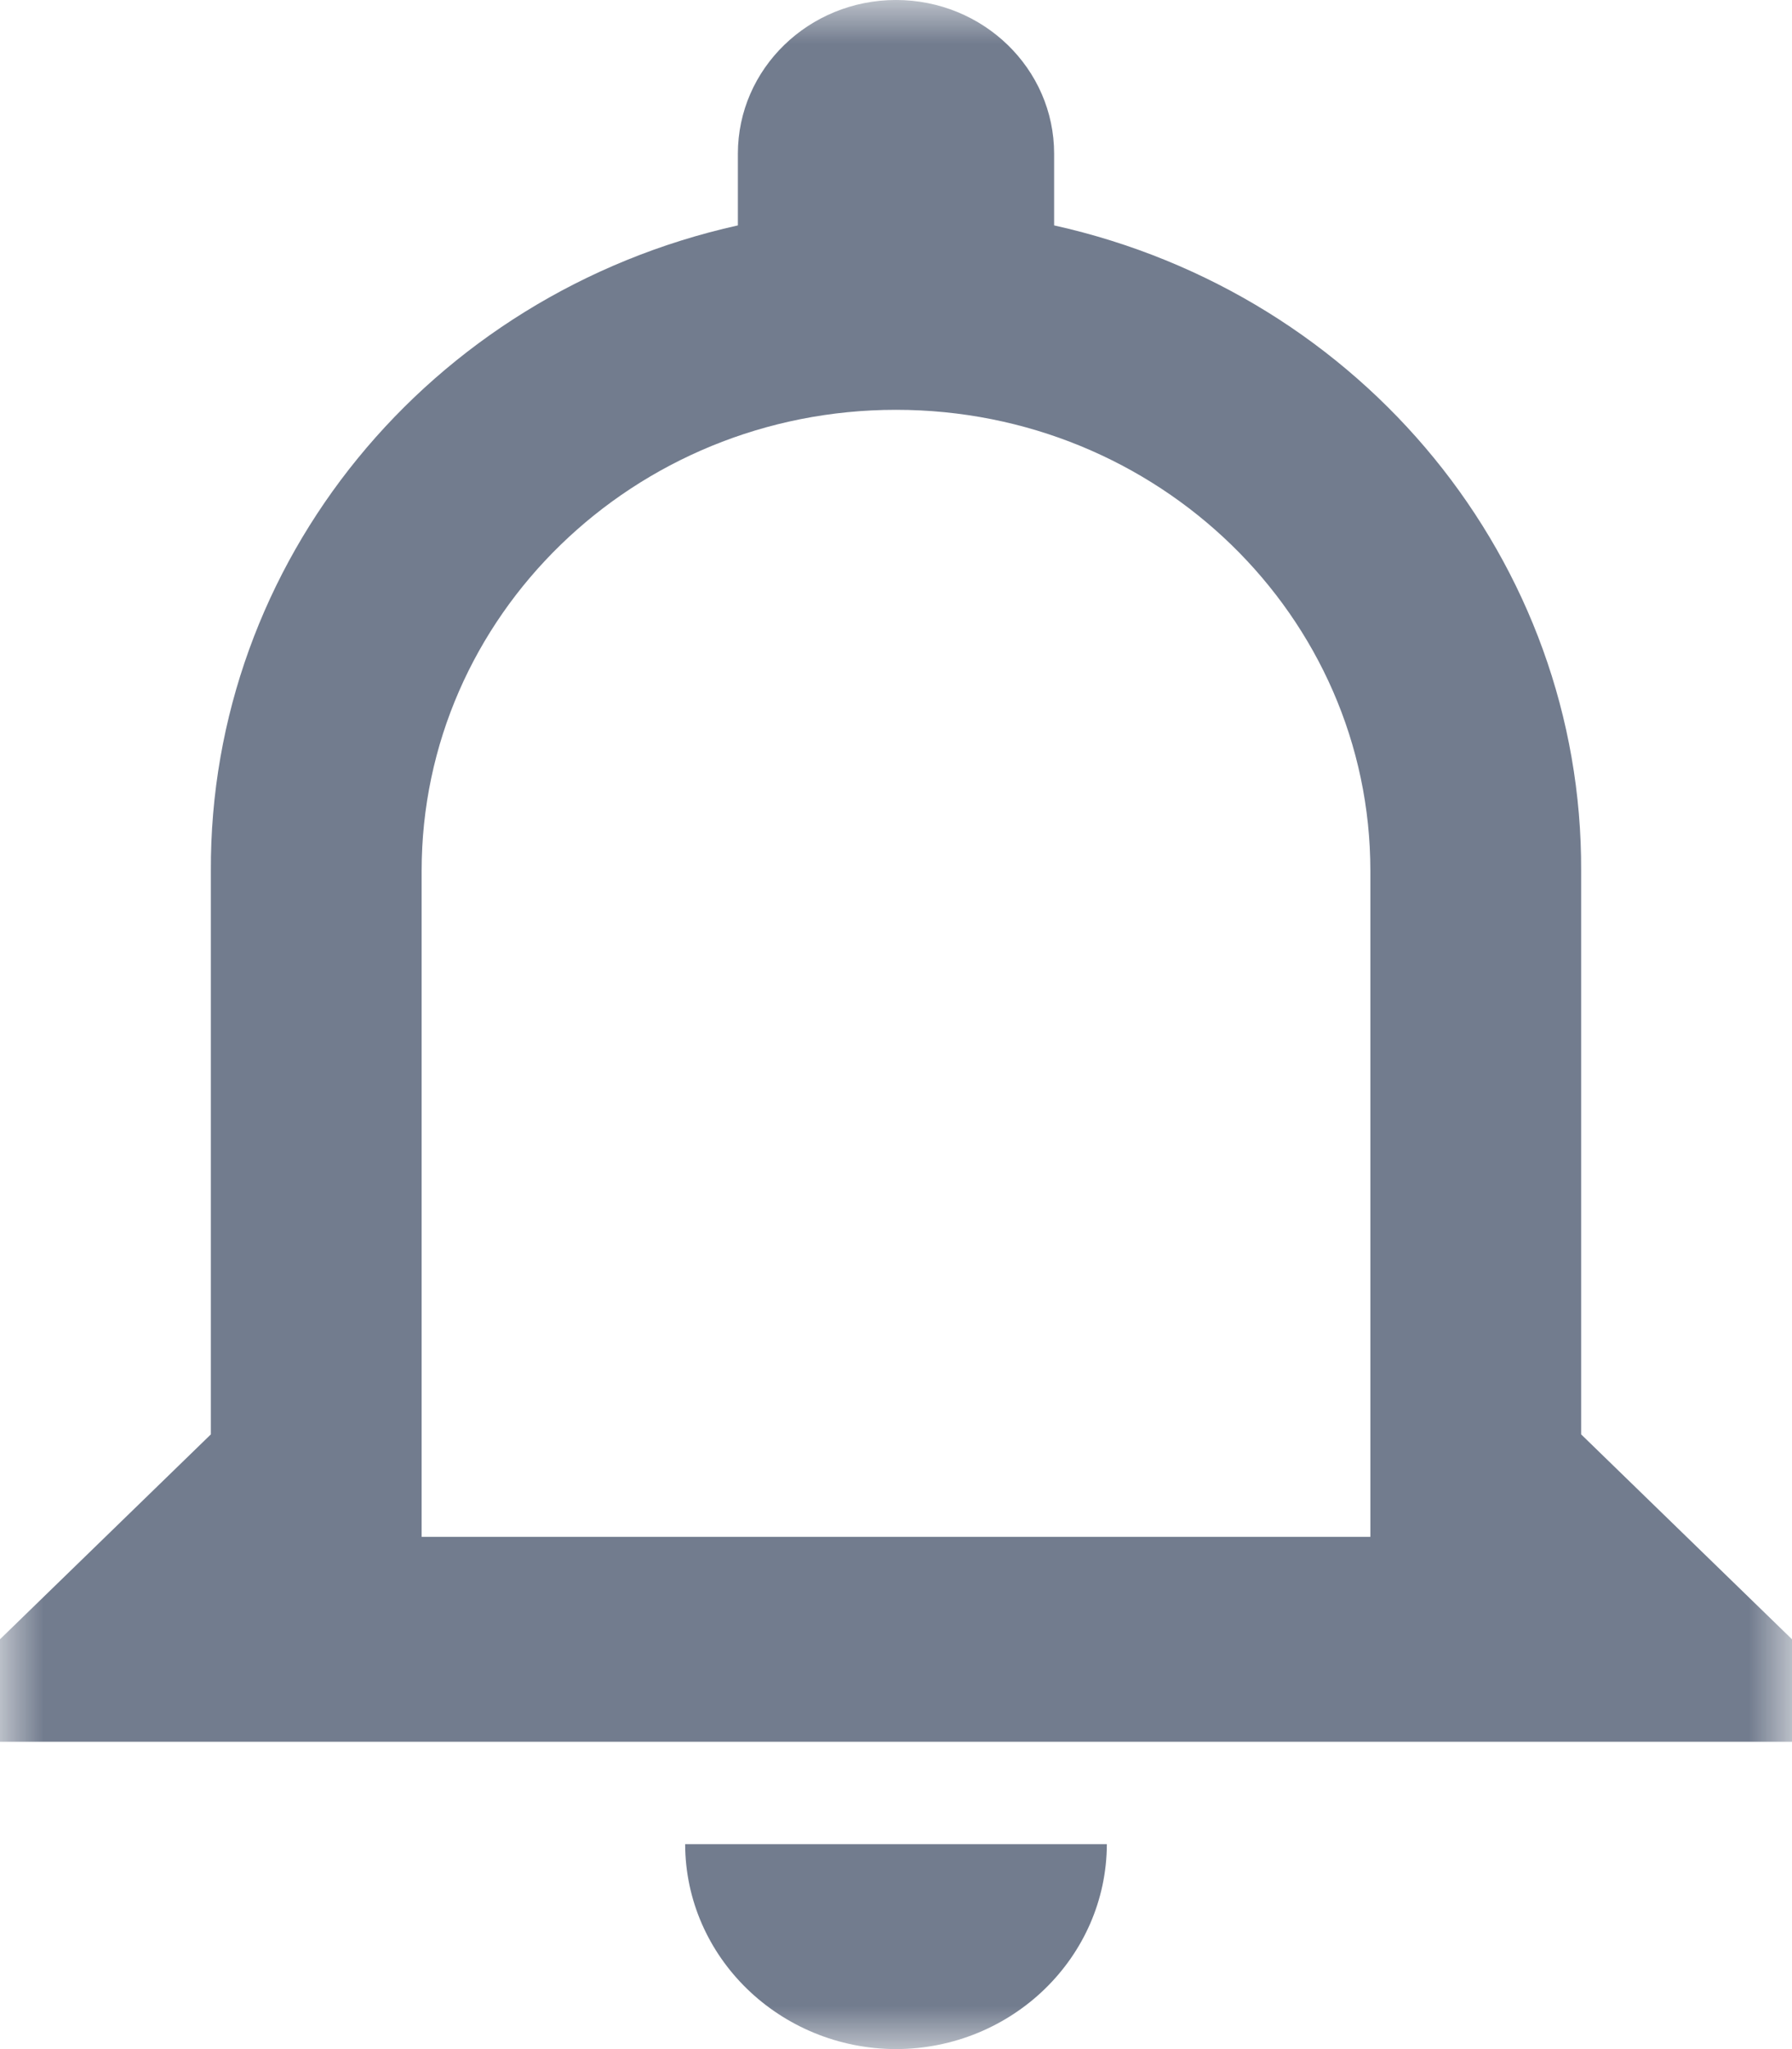 <svg width="21" height="24" viewBox="0 0 21 24" fill="none" xmlns="http://www.w3.org/2000/svg">
<mask id="mask0_208_9045" style="mask-type:luminance" maskUnits="userSpaceOnUse" x="0" y="0" width="21" height="24">
<rect width="21" height="24" fill="white"/>
</mask>
<g mask="url(#mask0_208_9045)">
<path fill-rule="evenodd" clip-rule="evenodd" d="M18.529 16.8V10.2C18.545 6.587 15.979 3.446 12.353 2.64V1.8C12.353 0.806 11.523 0 10.5 0C9.477 0 8.647 0.806 8.647 1.8V2.64C5.021 3.446 2.455 6.587 2.471 10.2V16.8L0 19.2V20.4H21V19.2L18.529 16.8ZM10.5 24C11.863 23.996 12.966 22.924 12.971 21.6H8.029C8.033 22.924 9.137 23.996 10.5 24ZM4.941 18H16.059V10.2C16.059 7.218 13.57 4.8 10.5 4.8C7.43 4.8 4.941 7.218 4.941 10.2V18Z" fill="#727C8E"/>
</g>
</svg>
